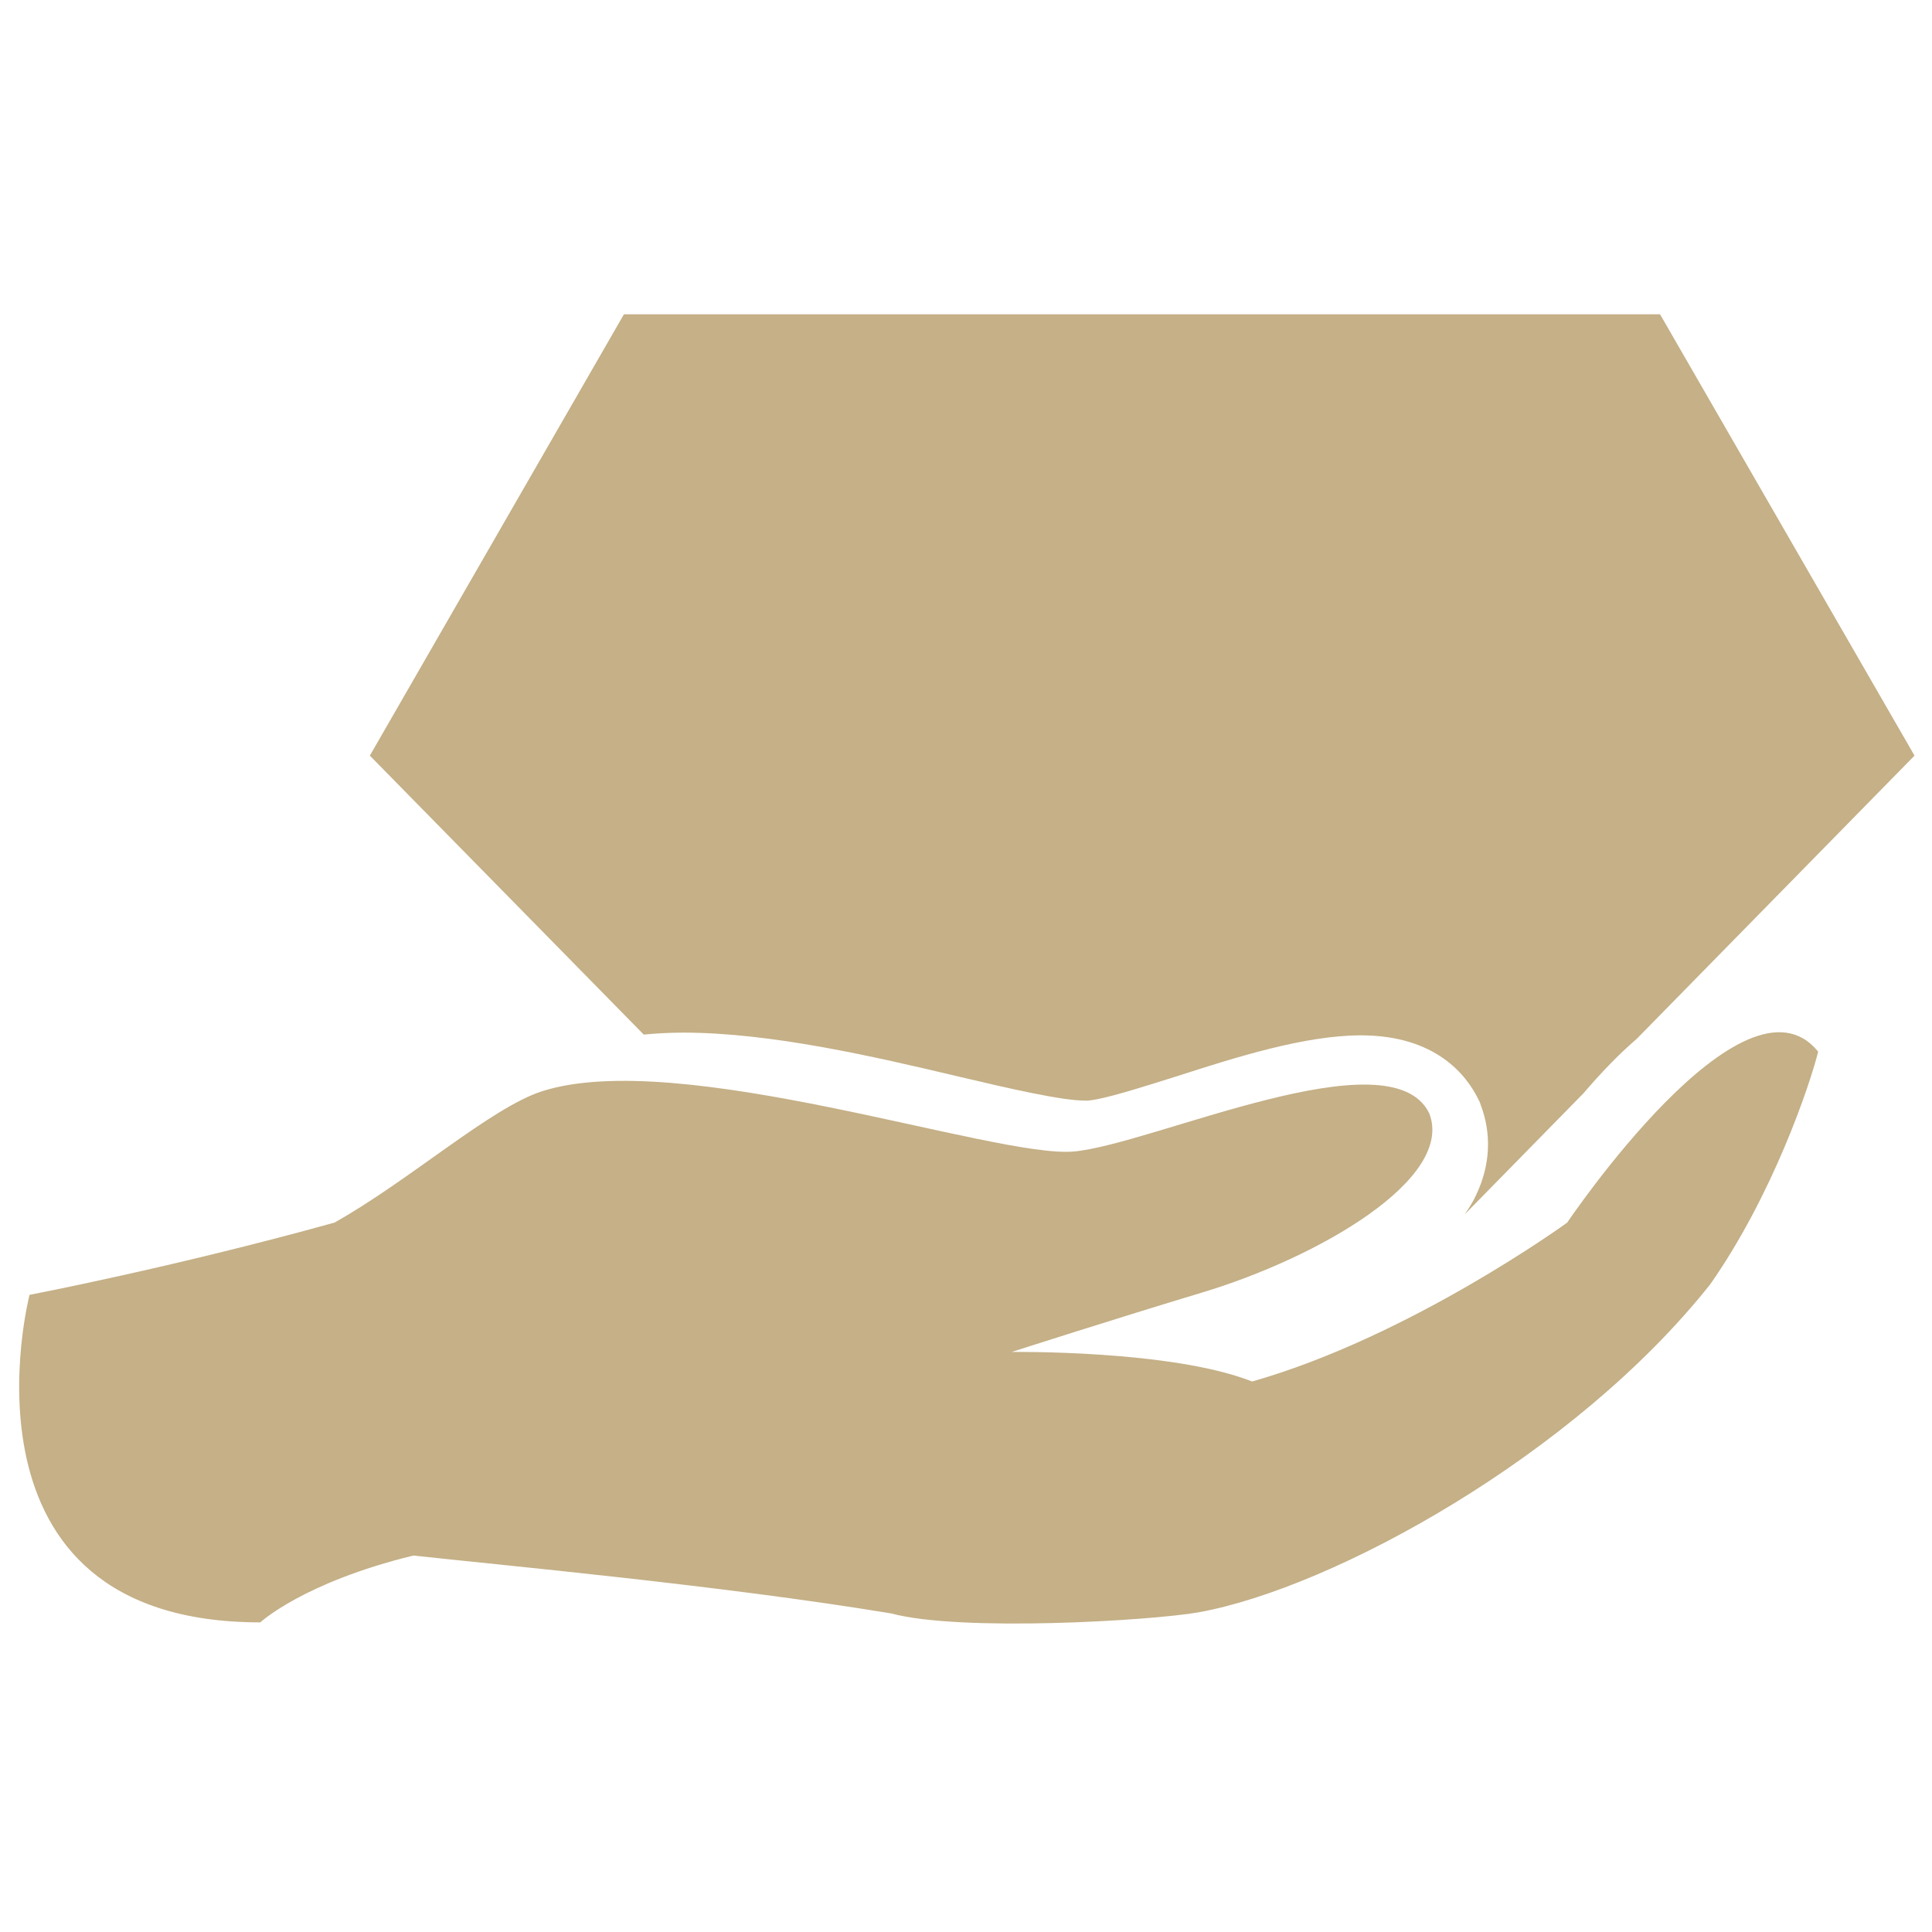 <?xml version="1.0" encoding="utf-8"?>
<!-- Generator: Adobe Illustrator 19.1.0, SVG Export Plug-In . SVG Version: 6.00 Build 0)  -->
<svg version="1.1" xmlns="http://www.w3.org/2000/svg" xmlns:xlink="http://www.w3.org/1999/xlink" x="0px" y="0px"
	 viewBox="0 0 497.3 497.3" style="enable-background:new 0 0 497.3 497.3;" xml:space="preserve">
<style type="text/css">
	.st0{display:none;}
	.st1{display:inline;fill:#C5B087;}
	.st2{fill:#C5B087;}
</style>
<g id="Layer_1" class="st0">
	<path class="st1" d="M272.9,73.5L64.1,286.2l36.1,141.1h311.2v-317L272.9,73.5z M259.9,315.9c-2.8-6.7-2.9-14.9-0.4-24.6
		c0.7-2.9,1.7-6.5,3-10.6c1.3-4.1,2.2-8.4,2.8-13c0.6-4.5,0.5-9-0.4-13.4c-0.8-4.4-2.9-8.3-6.3-11.8c-2.5-2.6-5.2-4.3-8.1-5.3
		c-2.9-1-5.8-1.3-8.7-1.1c-2.9,0.2-5.7,1.1-8.5,2.6c-2.8,1.5-5.2,3.3-7.4,5.5c-2.6,2.7-4.6,5.6-5.9,8.7s-2.1,6.3-2.4,9.5
		c-0.4,3.2-0.4,6.4,0,9.6c0.4,3.2,0.8,6.1,1.4,8.6l-26.5,5c-2.2-5.4-3.4-10.9-3.7-16.4c-0.3-5.6,0.2-11.1,1.5-16.4
		c1.3-5.4,3.4-10.6,6.2-15.5c2.8-5,6.3-9.5,10.4-13.7c4.6-4.7,9.7-8.6,15.5-11.8c5.8-3.2,11.9-5.1,18.3-5.8c6.4-0.7,13,0.2,19.7,2.5
		c6.7,2.3,13.2,6.7,19.5,13.1c3.8,3.9,6.8,7.8,8.8,11.8c2,3.9,3.4,8,4.1,12.1c0.7,4.2,0.9,8.4,0.5,12.7c-0.4,4.3-1.1,8.8-2.2,13.6
		c-1,3.9-2,7.8-3.1,11.6c-1.1,3.8-1.8,7.5-2.2,11.2s-0.1,7.2,0.7,10.7c0.8,3.4,2.8,6.7,5.8,9.7L272.9,335
		C267,329,262.6,322.6,259.9,315.9z M315.2,377.5l-24.9-25.4l20-20.4l24.9,25.4L315.2,377.5z"/>
</g>
<g id="Layer_2" class="st0">
	<polygon class="st1" points="136.9,497.3 21.5,287.5 99.8,210.8 315.4,272.6 342.9,379.7 	"/>
	<path class="st1" d="M346.8,138l-28-28.5c-37.5,30.6-99.4,26-119.9,7.6c0,0,10.8,26.8,62.7,31.5c-35.6,5.3-56.6-6.2-64.9-16
		c-1,10.8-0.2,19.5,2.9,30.2c10.7,6.8,57.5,20.9,81.4,4.1c-5.7,16-55,27.6-70.3,24.6c25.7,45.8,80.8,67.7,105,64.5
		C359.5,199,346.8,138,346.8,138z"/>
	<path class="st1" d="M430.7,4.3l-101.1,103c6.7,6.8,13.1,13.3,20.3,20.6l101.1-103c2.8-2.8,4.2-6.6,4.2-10.3s-1.4-7.5-4.2-10.3
		C445.4-1.4,436.3-1.4,430.7,4.3z"/>
	<path class="st1" d="M117.4,104.6c-24.9,0-45,20.5-45,45.9v0v0c0-25.3-20.2-45.9-45-45.9h0h0c24.9,0,45-20.5,45-45.9v0v0
		C72.3,84.1,92.5,104.6,117.4,104.6L117.4,104.6L117.4,104.6z"/>
	<path class="st1" d="M154.3,155.3c-17.8,0-32.3,14.7-32.3,32.9v0v0c0-18.2-14.5-32.9-32.3-32.9h0h0c17.8,0,32.3-14.7,32.3-32.9v0v0
		C122,140.6,136.5,155.3,154.3,155.3L154.3,155.3L154.3,155.3z"/>
	<path class="st1" d="M76.8,192.8c-14,0-25.4,11.6-25.4,25.9v0v0c0-14.3-11.4-25.9-25.4-25.9h0h0c14,0,25.4-11.6,25.4-25.9v0v0
		C51.4,181.2,62.8,192.8,76.8,192.8L76.8,192.8L76.8,192.8z"/>
</g>
<g id="Layer_3">
	<path class="st2" d="M175.9,265.8c22.6,0,49.3,6.2,70.8,11.3c13.1,3.1,26.6,6.2,32.6,6.2c0.2,0,0.5,0,0.7,0
		c4.5-0.4,13.7-3.4,22.7-6.2c15.5-5,33.2-10.6,47.6-10.6c19.4,0,27.3,10.4,30.3,16.6l0.3,0.6l0.2,0.6c2.9,7.6,2.5,15.6-1.1,23.2
		c-0.8,1.8-1.9,3.5-3,5.1l30.6-31.2c4.2-4.9,8.8-9.8,13.7-14l71.5-72.9L427.3,80.9H160.6L95.2,194.5l70.5,71.8
		C168.9,266,172.3,265.8,175.9,265.8z"/>
	<g>
		<path class="st2" d="M67,417.6c0,0,11.1-10.3,39.4-17.2c22.8,2.5,79.5,7.7,123,14.9c17.8,4.8,66.7,1.9,79.2-0.3
			c34.7-6.3,96.7-40.4,131.6-84.4c16.2-23.1,25.7-51.5,27.8-59.9c-19.1-23.6-64.6,44-64.6,44s-40.3,29.3-81.1,40.9
			c-20.8-8.2-61.9-7.6-61.9-7.6s27.1-8.7,48.7-15.2c30.4-9.1,65.3-29.4,58.8-46.2c-9.9-20.6-71.3,8-91.5,9.8
			c-20.2,1.8-101.5-26.9-136.9-15.5c-13.1,4.2-34,22.9-53.4,33.8c-41.4,11.5-78.5,18.6-78.5,18.6S-14.2,417.6,67,417.6z"/>
	</g>
</g>
<g id="Layer_4" class="st0">
	<polygon class="st1" points="237.5,423.8 56.1,239 115.8,135.3 359.2,135.3 418.9,239 	"/>
	<path class="st1" d="M381.4,43.2c-15.8,19.6-13.1,48.5,6.1,64.6l0,0l0,0c-19.2-16.1-47.6-13.3-63.4,6.2l0,0l0,0
		c15.8-19.6,13.1-48.5-6.1-64.6l0,0l0,0C337.2,65.5,365.6,62.8,381.4,43.2L381.4,43.2L381.4,43.2z"/>
	<path class="st1" d="M444.2,42.3c-11,14.3-8.5,35,5.6,46.2v0v0c-14-11.2-34.3-8.7-45.3,5.7v0v0c11-14.3,8.5-35-5.6-46.2l0,0l0,0
		C413,59.2,433.3,56.7,444.2,42.3L444.2,42.3L444.2,42.3z"/>
	<path class="st1" d="M426.6,133.5c-9.3,10.7-8.3,27,2.1,36.5l0,0l0,0c-10.5-9.5-26.5-8.5-35.8,2.2l0,0l0,0
		c9.3-10.7,8.3-27-2.1-36.5l0,0l0,0C401.3,145.2,417.3,144.2,426.6,133.5L426.6,133.5L426.6,133.5z"/>
	<path class="st1" d="M92.1,43.2c15.8,19.6,13.1,48.5-6.1,64.6l0,0l0,0c19.2-16.1,47.6-13.3,63.4,6.2l0,0l0,0
		c-15.8-19.6-13.1-48.5,6.1-64.6l0,0l0,0C136.3,65.5,107.9,62.8,92.1,43.2L92.1,43.2L92.1,43.2z"/>
	<path class="st1" d="M29.2,42.3c11,14.3,8.5,35-5.6,46.2l0,0l0,0c14-11.2,34.3-8.7,45.3,5.7l0,0l0,0c-11-14.3-8.5-35,5.6-46.2l0,0
		l0,0C60.5,59.2,40.2,56.7,29.2,42.3L29.2,42.3L29.2,42.3z"/>
	<path class="st1" d="M46.8,133.5c9.3,10.7,8.3,27-2.1,36.5l0,0l0,0c10.5-9.5,26.5-8.5,35.8,2.2l0,0l0,0c-9.3-10.7-8.3-27,2.1-36.5
		l0,0l0,0C72.2,145.2,56.1,144.2,46.8,133.5L46.8,133.5L46.8,133.5z"/>
	<path class="st1" d="M39.2,328.4c24.9-0.1,45.1,20.3,45.2,45.7v0v0c-0.1-25.3,19.9-46,44.8-46.1h0h0c-24.9,0.1-45.1-20.3-45.2-45.7
		v0v0C84.1,307.6,64,328.3,39.2,328.4L39.2,328.4L39.2,328.4z"/>
	<path class="st1" d="M91.6,367.5c17.8,0.5,31.9,15.5,31.5,33.7v0v0c0.4-18.2,15.3-32.5,33.1-32.1h0h0
		c-17.8-0.5-31.9-15.5-31.5-33.7v0v0C124.2,353.6,109.4,367.9,91.6,367.5L91.6,367.5L91.6,367.5z"/>
	<path class="st1" d="M40.8,400c14-0.4,25.7,10.9,26.1,25.1v0v0c-0.4-14.3,10.7-26.2,24.7-26.6h0h0c-14,0.4-25.7-10.9-26.1-25.1v0v0
		C65.9,387.7,54.9,399.6,40.8,400L40.8,400L40.8,400z"/>
	<path class="st1" d="M434.6,328.4c-24.9-0.1-45.1,20.3-45.2,45.7v0v0c0.1-25.3-19.9-46-44.8-46.1h0h0c24.9,0.1,45.1-20.3,45.2-45.7
		v0v0C389.6,307.6,409.7,328.3,434.6,328.4L434.6,328.4L434.6,328.4z"/>
	<path class="st1" d="M382.1,367.5c-17.8,0.5-31.9,15.5-31.5,33.7v0v0c-0.4-18.2-15.3-32.5-33.1-32.1h0h0
		c17.8-0.5,31.9-15.5,31.5-33.7v0v0C349.5,353.6,364.3,367.9,382.1,367.5L382.1,367.5L382.1,367.5z"/>
	<path class="st1" d="M432.9,400c-14-0.4-25.7,10.9-26.1,25.1v0v0c0.4-14.3-10.7-26.2-24.7-26.6h0h0c14,0.4,25.7-10.9,26.1-25.1v0v0
		C407.8,387.7,418.9,399.6,432.9,400L432.9,400L432.9,400z"/>
	<rect x="137.6" y="443.3" class="st1" width="199.9" height="15.1"/>
</g>
</svg>
